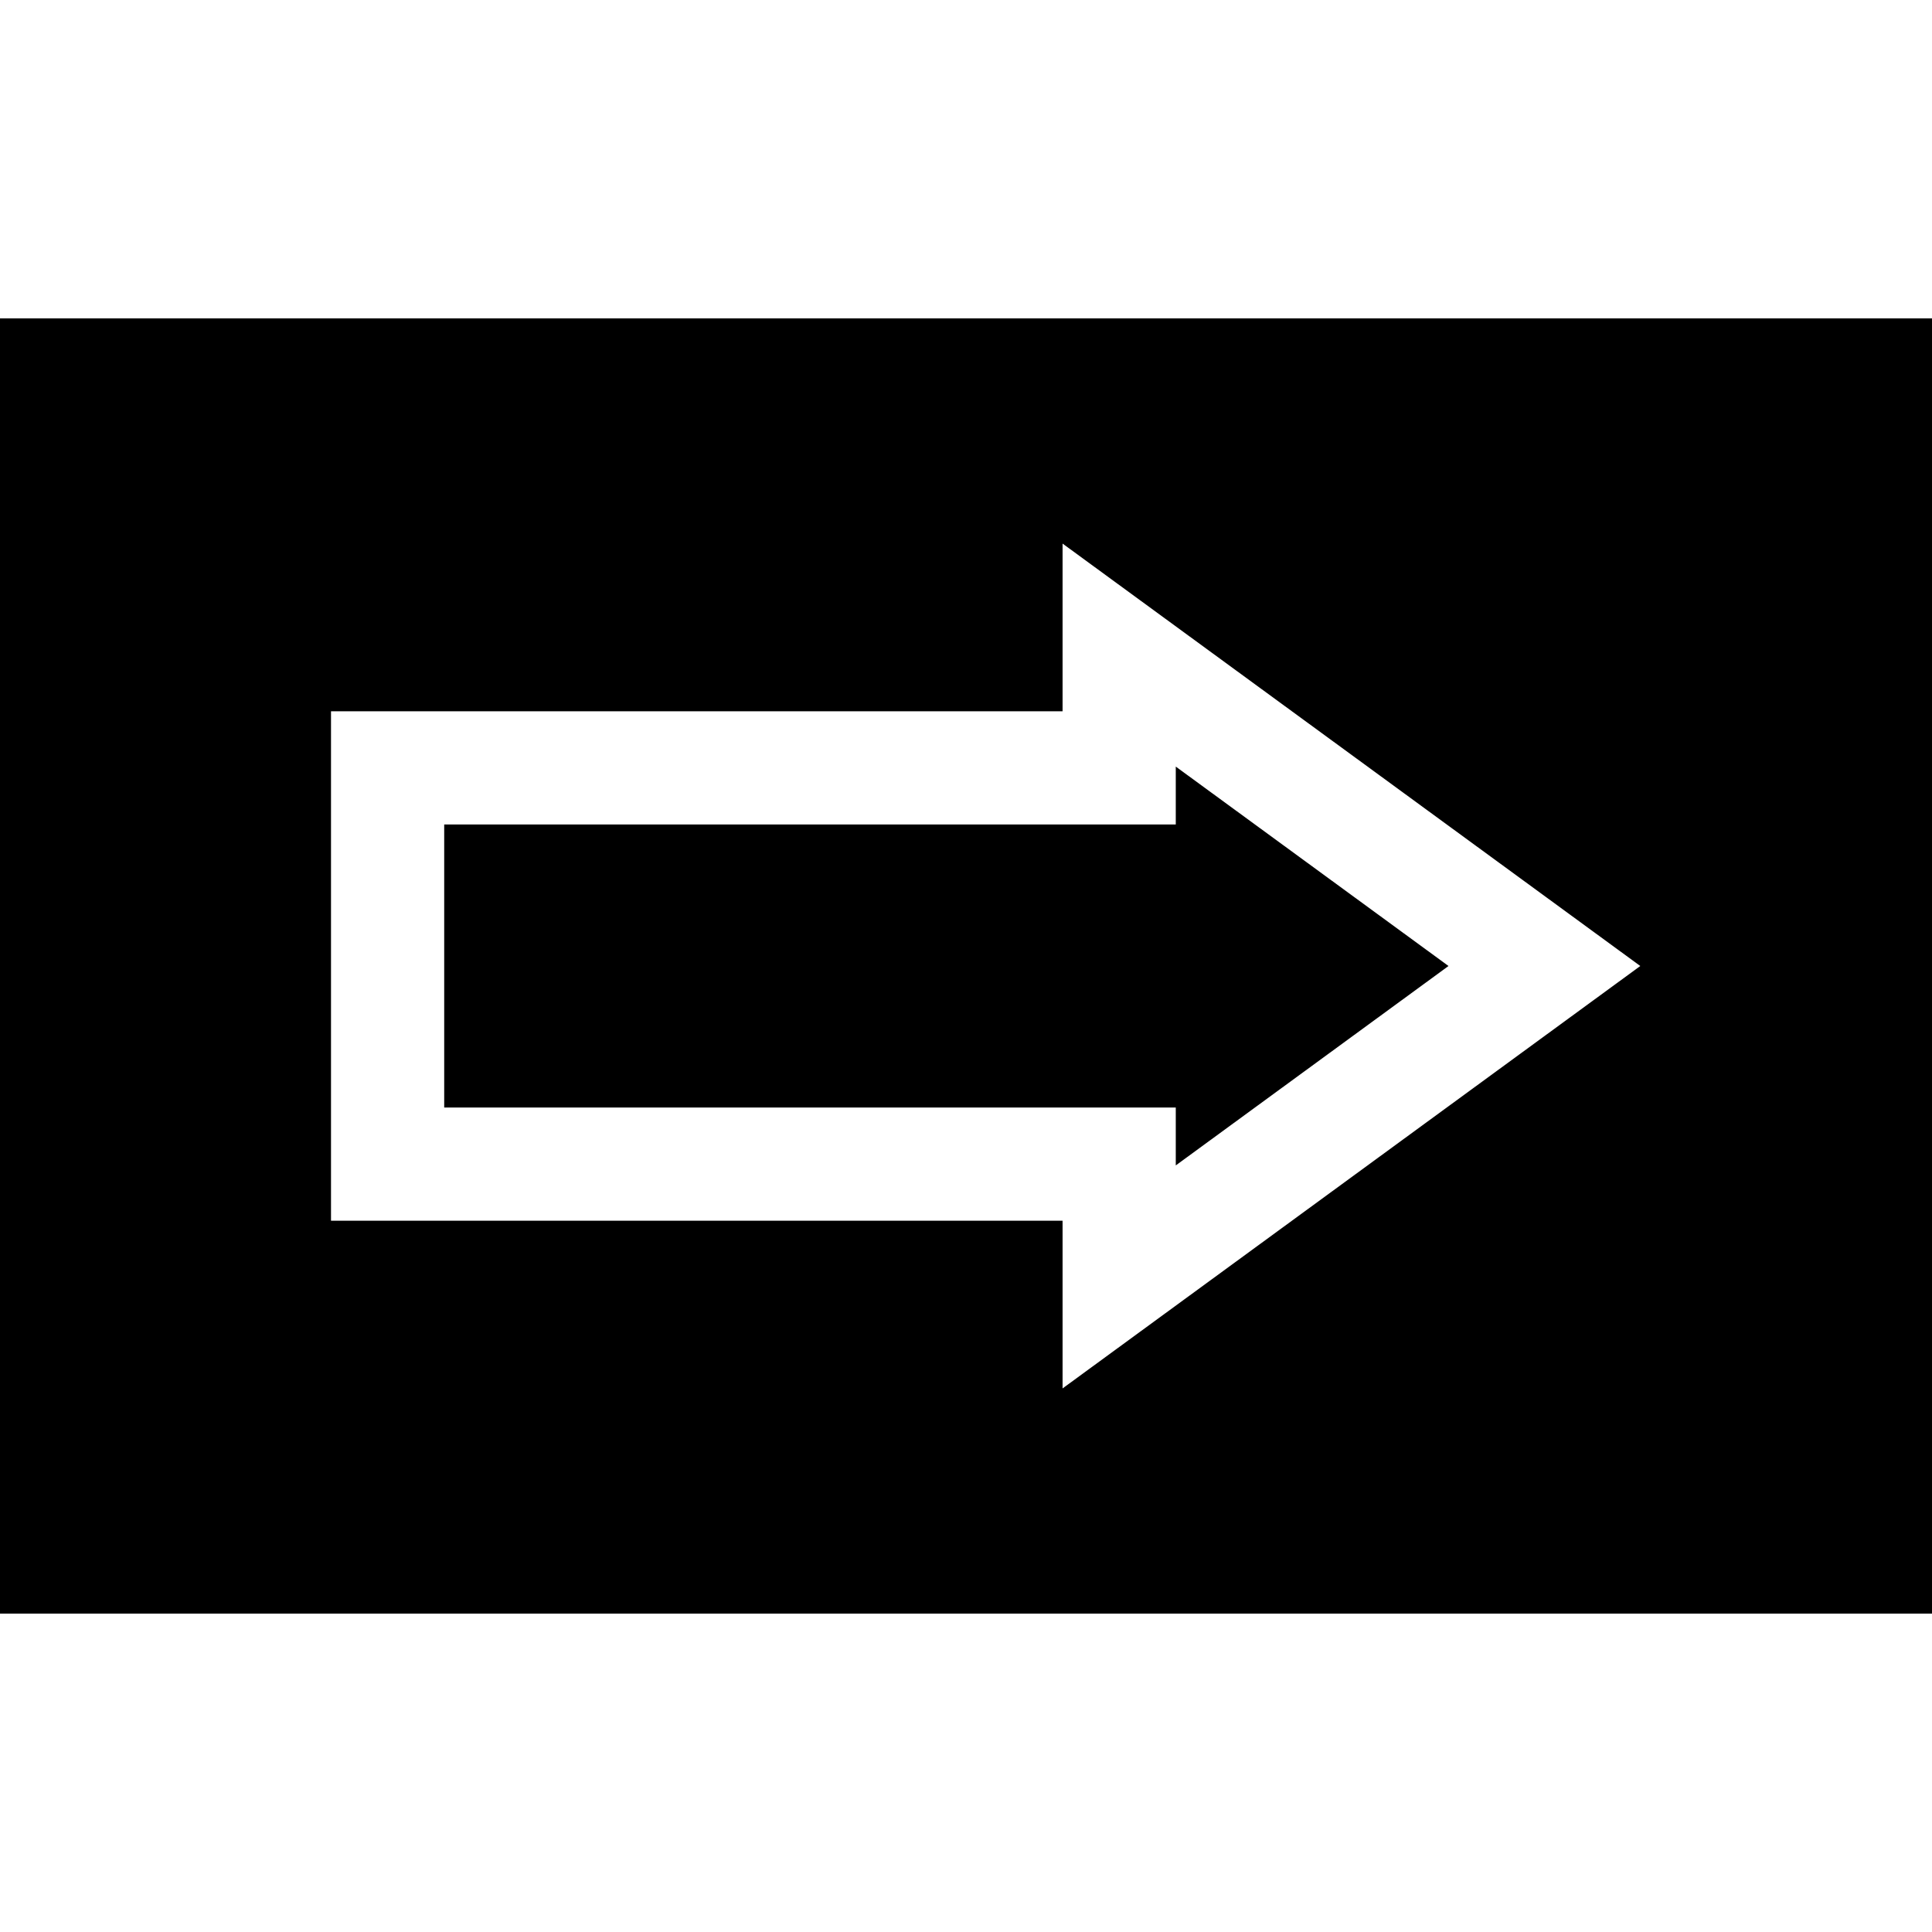 <svg id="Layer_1" enable-background="new 0 0 512.002 512.002" height="512" viewBox="0 0 512.002 512.002" width="512" xmlns="http://www.w3.org/2000/svg"><path d="m0 84.382v343.238h512.002v-343.238zm281.593 283.565v-44.438h-193.874v-135.016h193.874v-44.438l153.103 111.946z"/><path d="m117.719 293.509h193.874v15.339l72.276-52.847-72.276-52.847v15.339h-193.874z"/></svg>